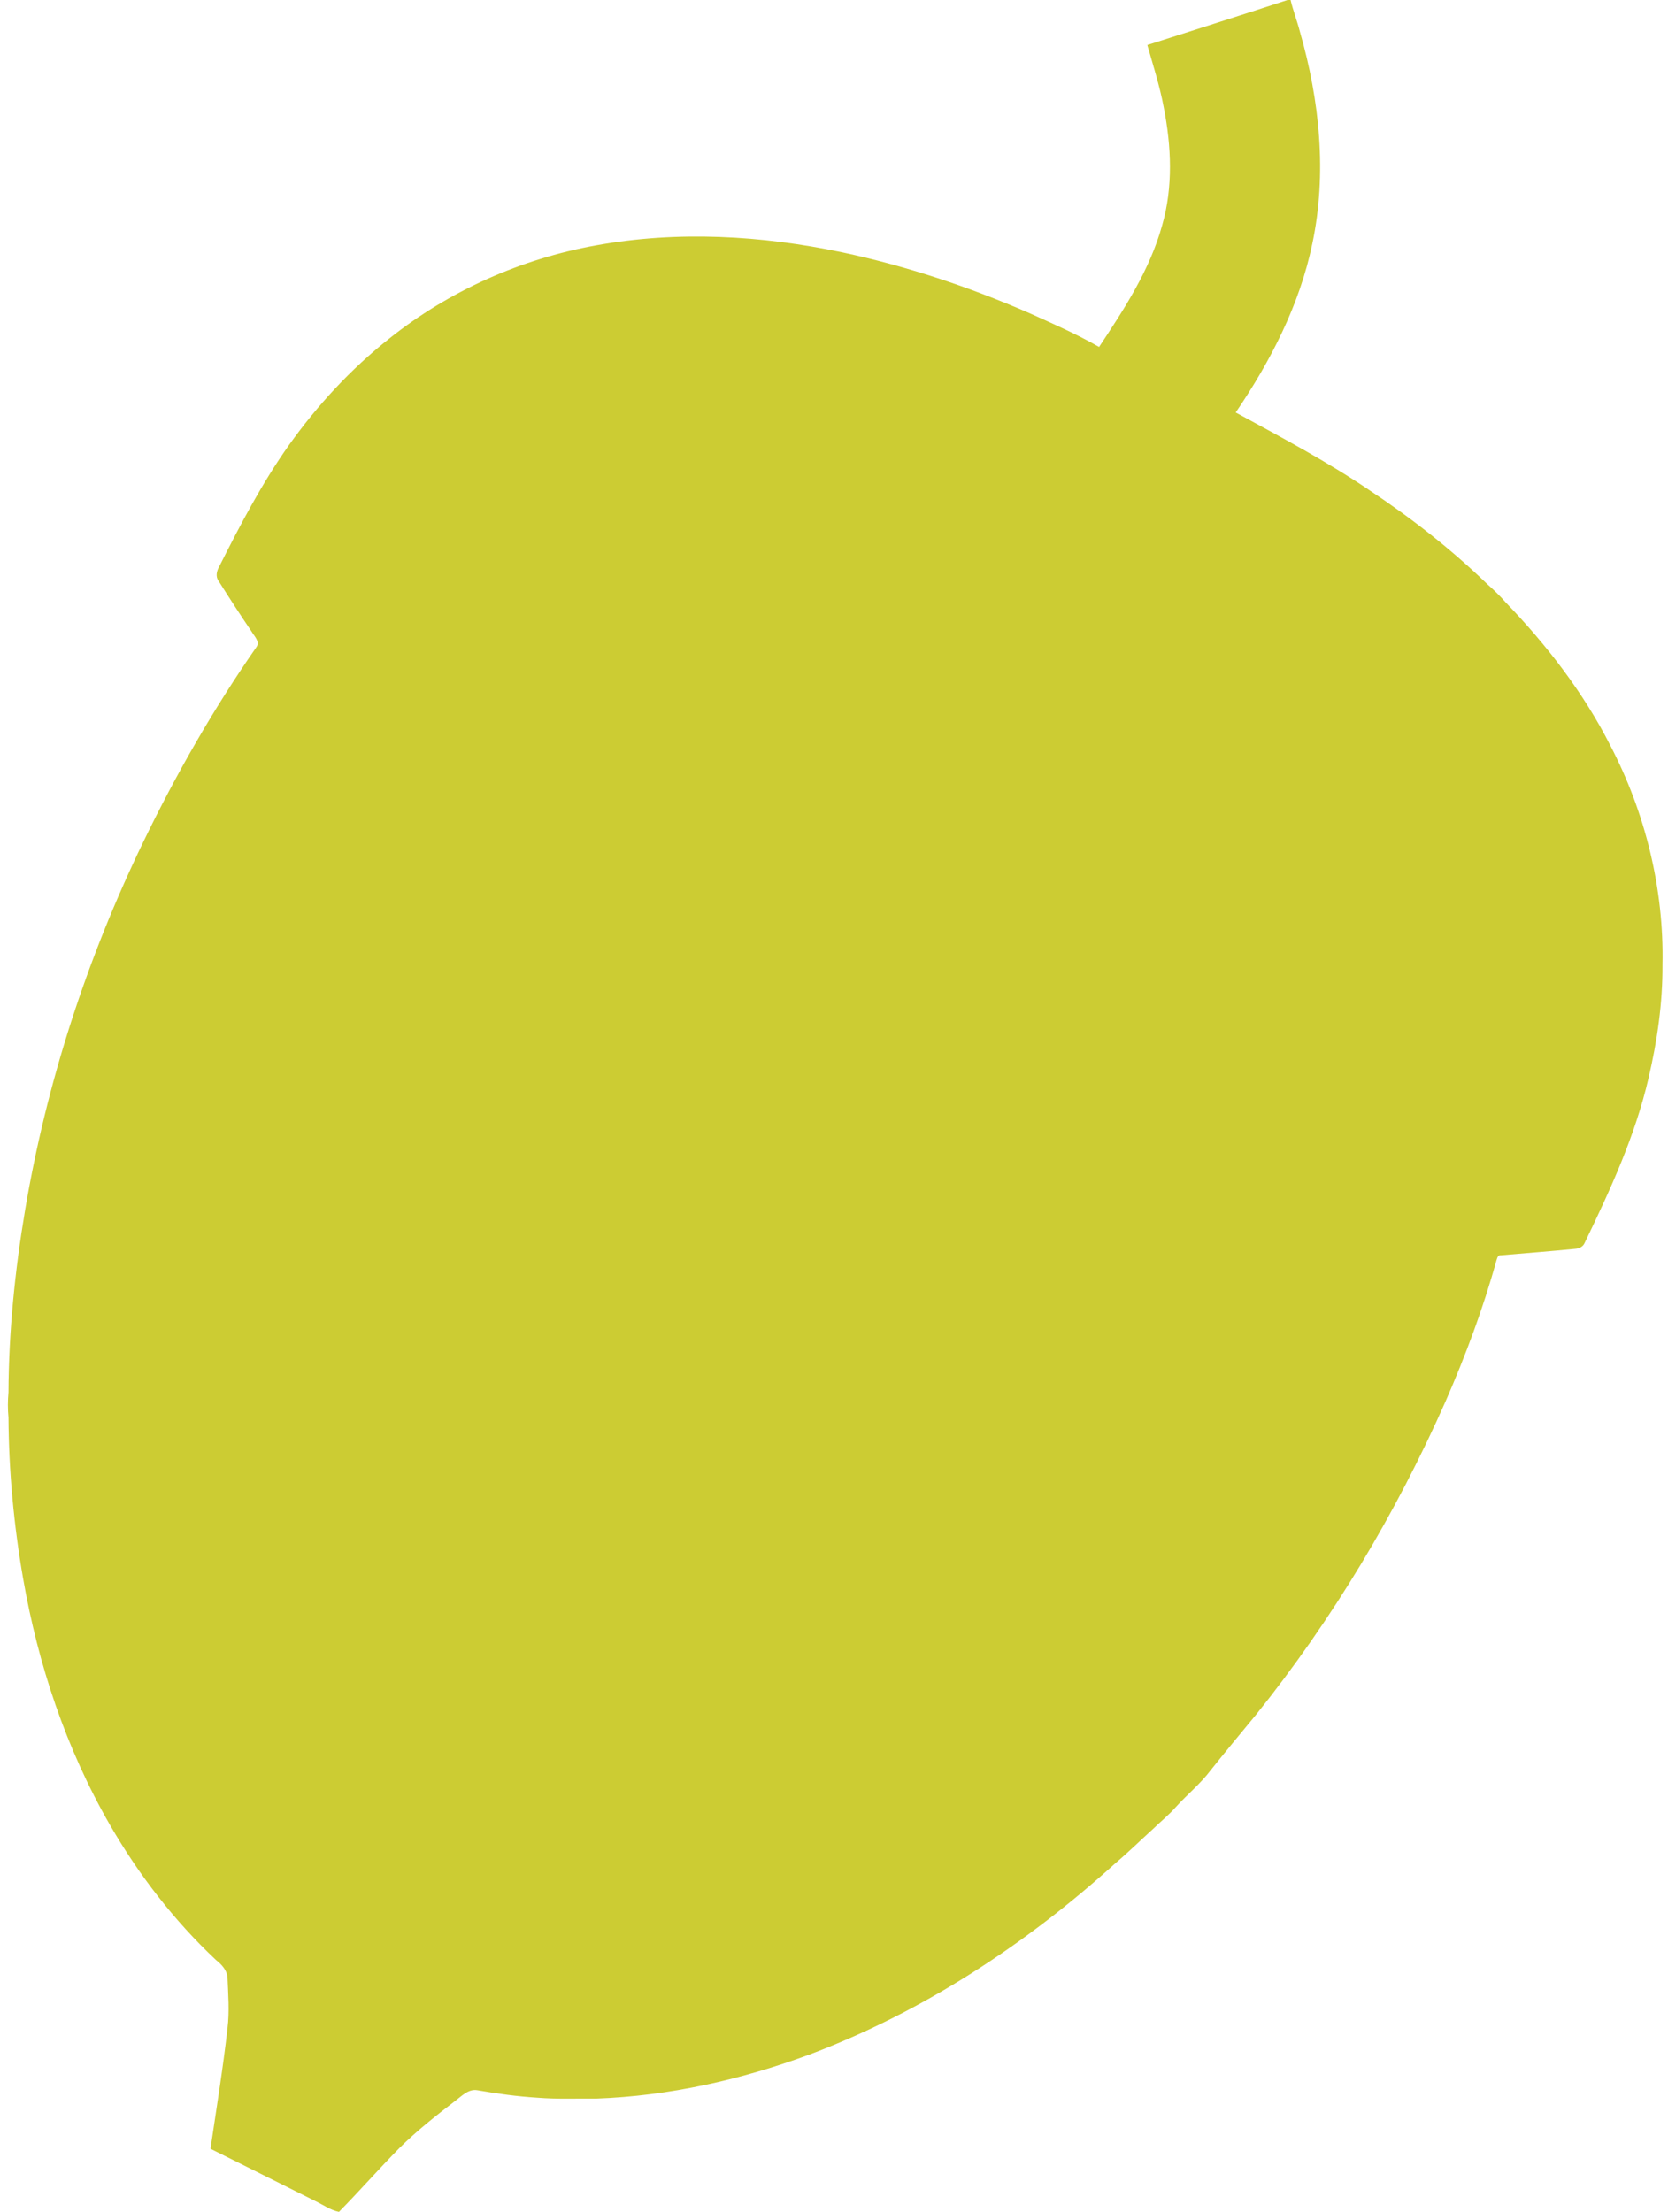 <?xml version="1.0" encoding="UTF-8" ?>
<!DOCTYPE svg PUBLIC "-//W3C//DTD SVG 1.1//EN" "http://www.w3.org/Graphics/SVG/1.1/DTD/svg11.dtd">
<svg width="1058pt" height="1403pt" viewBox="0 0 1058 1403" version="1.1" xmlns="http://www.w3.org/2000/svg">
<g id="#ffffffff">
</g>
<g id="#cccc33ff">
<path fill="#cccc33" opacity="1.00" d=" M 816.68 0.00 L 818.60 0.00 C 820.23 6.81 822.79 13.36 824.54 20.14 C 837.02 63.57 841.82 109.99 832.40 154.51 C 824.38 193.29 805.91 229.06 783.80 261.60 C 812.41 277.19 841.30 292.45 868.34 310.72 C 895.05 328.43 920.43 348.25 943.47 370.57 C 947.52 374.16 951.43 377.91 954.99 382.00 C 981.04 409.03 1004.27 439.14 1021.35 472.68 C 1043.64 515.41 1055.52 563.72 1054.50 611.96 C 1054.65 636.15 1051.16 660.26 1045.65 683.78 C 1037.19 720.35 1021.40 754.63 1005.14 788.27 C 1004.12 790.76 1001.55 791.91 999.01 792.05 C 983.34 793.60 967.63 794.79 951.94 796.14 C 950.05 795.92 949.71 797.89 949.22 799.24 C 940.76 829.88 929.59 859.72 916.89 888.84 C 885.45 959.83 845.23 1027.04 796.61 1087.62 C 786.96 1099.32 777.26 1110.97 767.83 1122.85 C 761.40 1131.35 753.05 1138.10 745.92 1145.96 C 741.43 1151.12 736.04 1155.37 731.17 1160.15 C 723.30 1167.29 715.71 1174.74 707.59 1181.61 C 650.69 1233.17 585.25 1276.09 513.16 1303.14 C 469.88 1319.09 424.24 1329.34 378.06 1330.99 C 365.69 1330.87 353.31 1331.42 340.97 1330.42 C 328.21 1329.63 315.52 1327.90 302.93 1325.70 C 297.36 1324.63 293.15 1329.09 289.12 1332.14 C 276.74 1341.66 264.42 1351.30 253.35 1362.34 C 240.29 1375.58 228.05 1389.60 214.99 1402.83 C 209.50 1401.70 204.95 1398.34 199.98 1395.97 C 177.80 1384.95 155.70 1373.78 133.51 1362.80 C 137.27 1337.39 141.40 1312.02 144.29 1286.49 C 145.62 1275.72 144.73 1264.89 144.30 1254.10 C 143.87 1249.39 140.49 1245.83 136.97 1243.05 C 110.39 1218.09 87.90 1188.91 69.70 1157.35 C 41.94 1109.16 24.11 1055.64 14.62 1000.95 C 8.77 967.32 5.58 933.19 5.38 899.06 C 4.87 893.74 4.89 888.39 5.38 883.08 C 5.55 844.50 9.46 805.97 15.84 767.94 C 29.43 686.85 55.13 607.91 90.91 533.92 C 111.65 491.07 135.39 449.60 162.57 410.50 C 165.18 407.00 161.23 403.48 159.56 400.53 C 152.38 389.96 145.42 379.23 138.62 368.42 C 136.68 365.80 137.36 362.36 138.85 359.71 C 152.25 333.14 166.05 306.62 183.28 282.28 C 201.29 257.05 222.52 234.03 246.85 214.77 C 284.75 184.51 330.37 164.17 378.08 155.61 C 429.68 146.22 482.93 149.28 534.08 160.01 C 574.81 168.64 614.48 181.89 652.65 198.47 C 667.67 205.23 682.82 211.85 697.14 220.04 C 713.13 195.92 729.33 171.19 737.11 142.99 C 744.18 118.64 742.99 92.67 738.13 68.02 C 735.65 54.61 731.45 41.63 727.74 28.53 C 757.40 19.05 787.09 9.68 816.68 0.00 Z" />
</g>
</svg>
